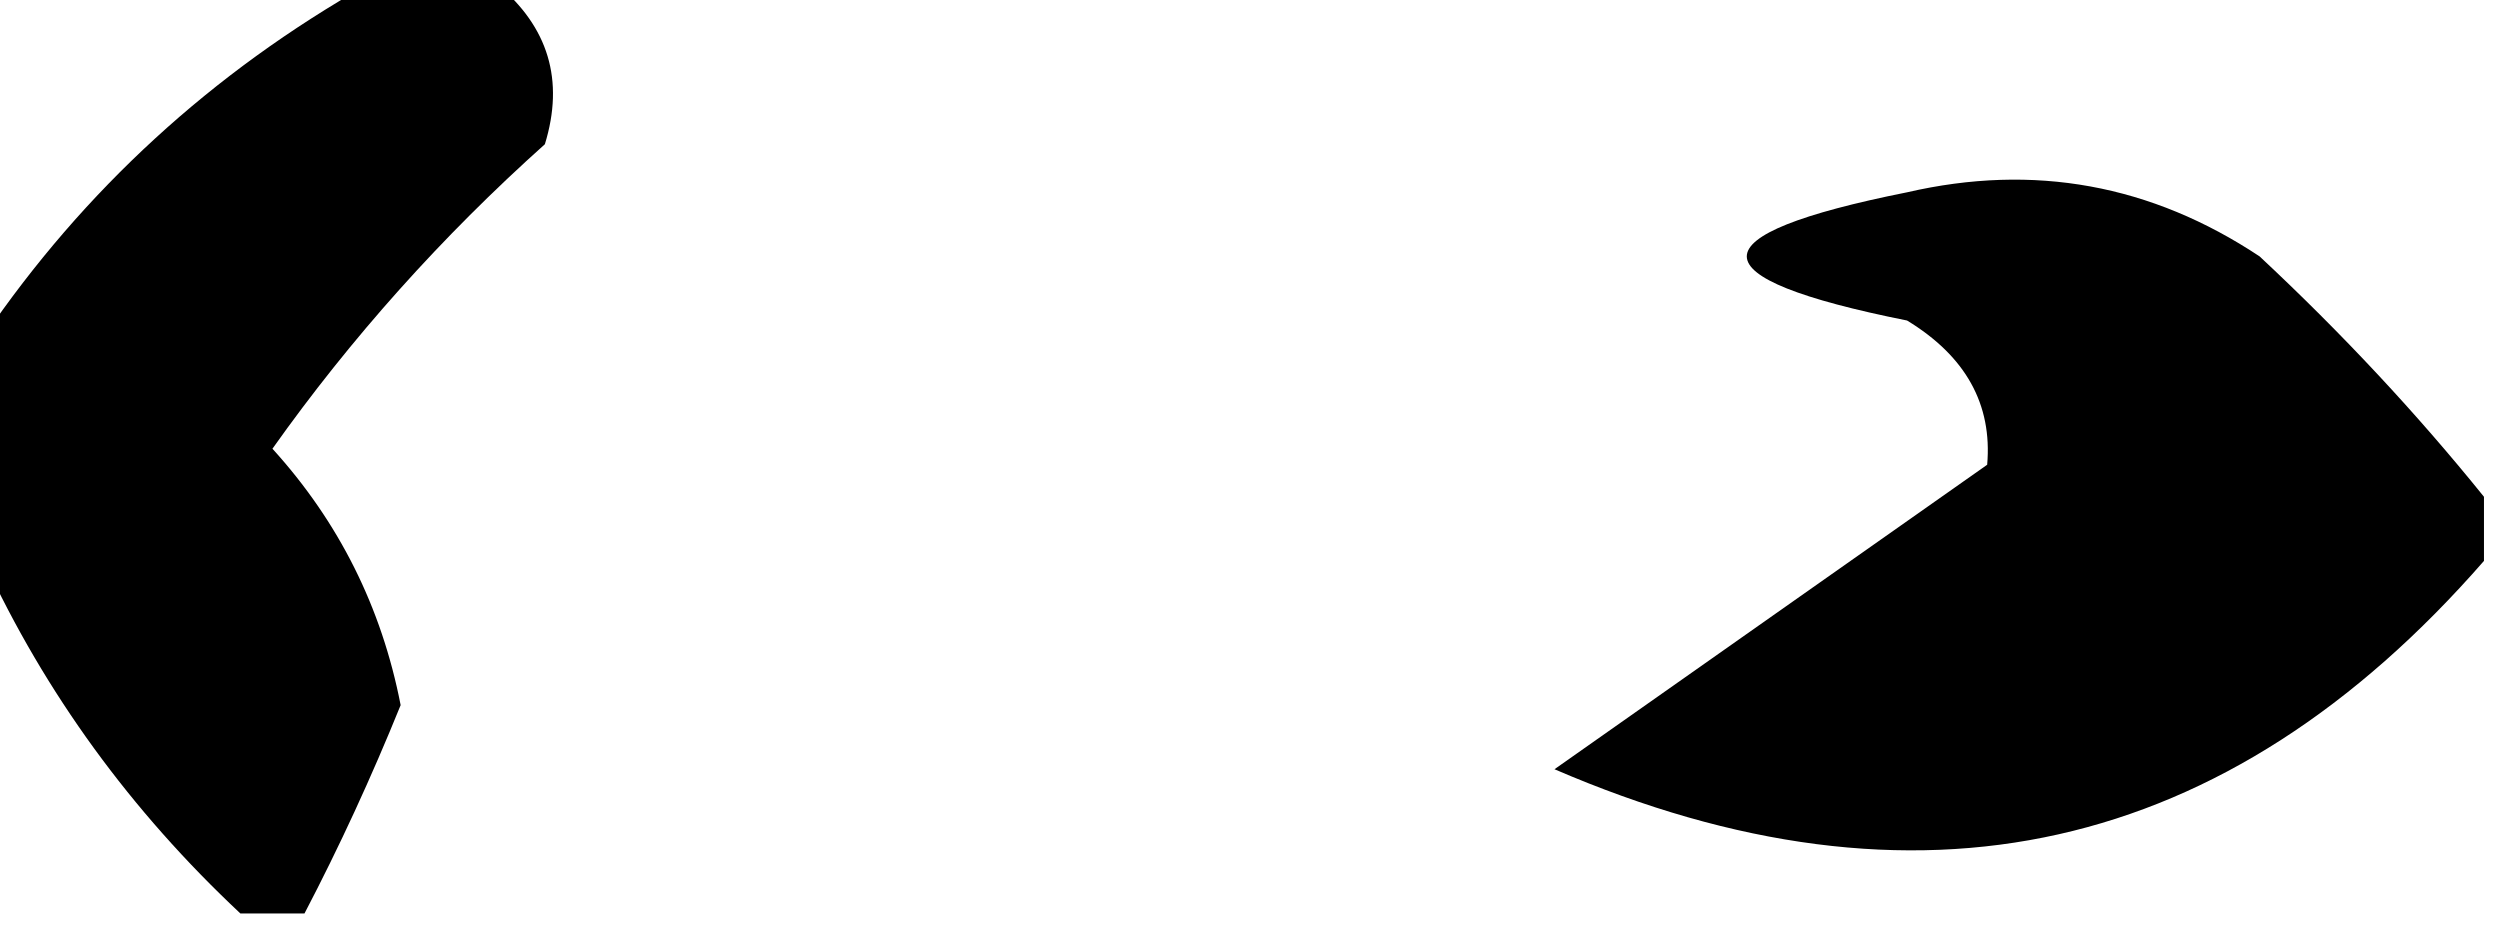 <?xml version="1.0" encoding="UTF-8"?>
<!DOCTYPE svg PUBLIC "-//W3C//DTD SVG 1.1//EN" "http://www.w3.org/Graphics/SVG/1.1/DTD/svg11.dtd">
<svg xmlns="http://www.w3.org/2000/svg" version="1.1" width="78px" height="29px" style="shape-rendering:geometricPrecision; text-rendering:geometricPrecision; image-rendering:optimizeQuality; fill-rule:evenodd; clip-rule:evenodd" xmlns:xlink="http://www.w3.org/1999/xlink">
<g><path style="opacity:1" fill="#000000" d="M 11.5,-0.5 C 12.833,-0.5 14.167,-0.5 15.5,-0.5C 17.113,0.838 17.613,2.505 17,4.5C 13.783,7.38 10.95,10.547 8.5,14C 10.573,16.283 11.907,18.949 12.5,22C 11.588,24.251 10.588,26.418 9.5,28.5C 8.833,28.5 8.167,28.5 7.5,28.5C 4.076,25.292 1.409,21.625 -0.5,17.5C -0.5,15.167 -0.5,12.833 -0.5,10.5C 2.617,5.929 6.617,2.263 11.5,-0.5 Z"/></g>
<g><path style="opacity:1" fill="#000000" d="M 77.5,15.5 C 77.5,16.167 77.5,16.833 77.5,17.5C 69.464,26.709 59.798,28.875 48.5,24C 53,20.833 57.5,17.667 62,14.5C 62.163,12.613 61.329,11.113 59.5,10C 52.833,8.667 52.833,7.333 59.5,6C 63.453,5.088 67.119,5.755 70.5,8C 73.067,10.396 75.4,12.896 77.5,15.5 Z"/></g>
</svg>
